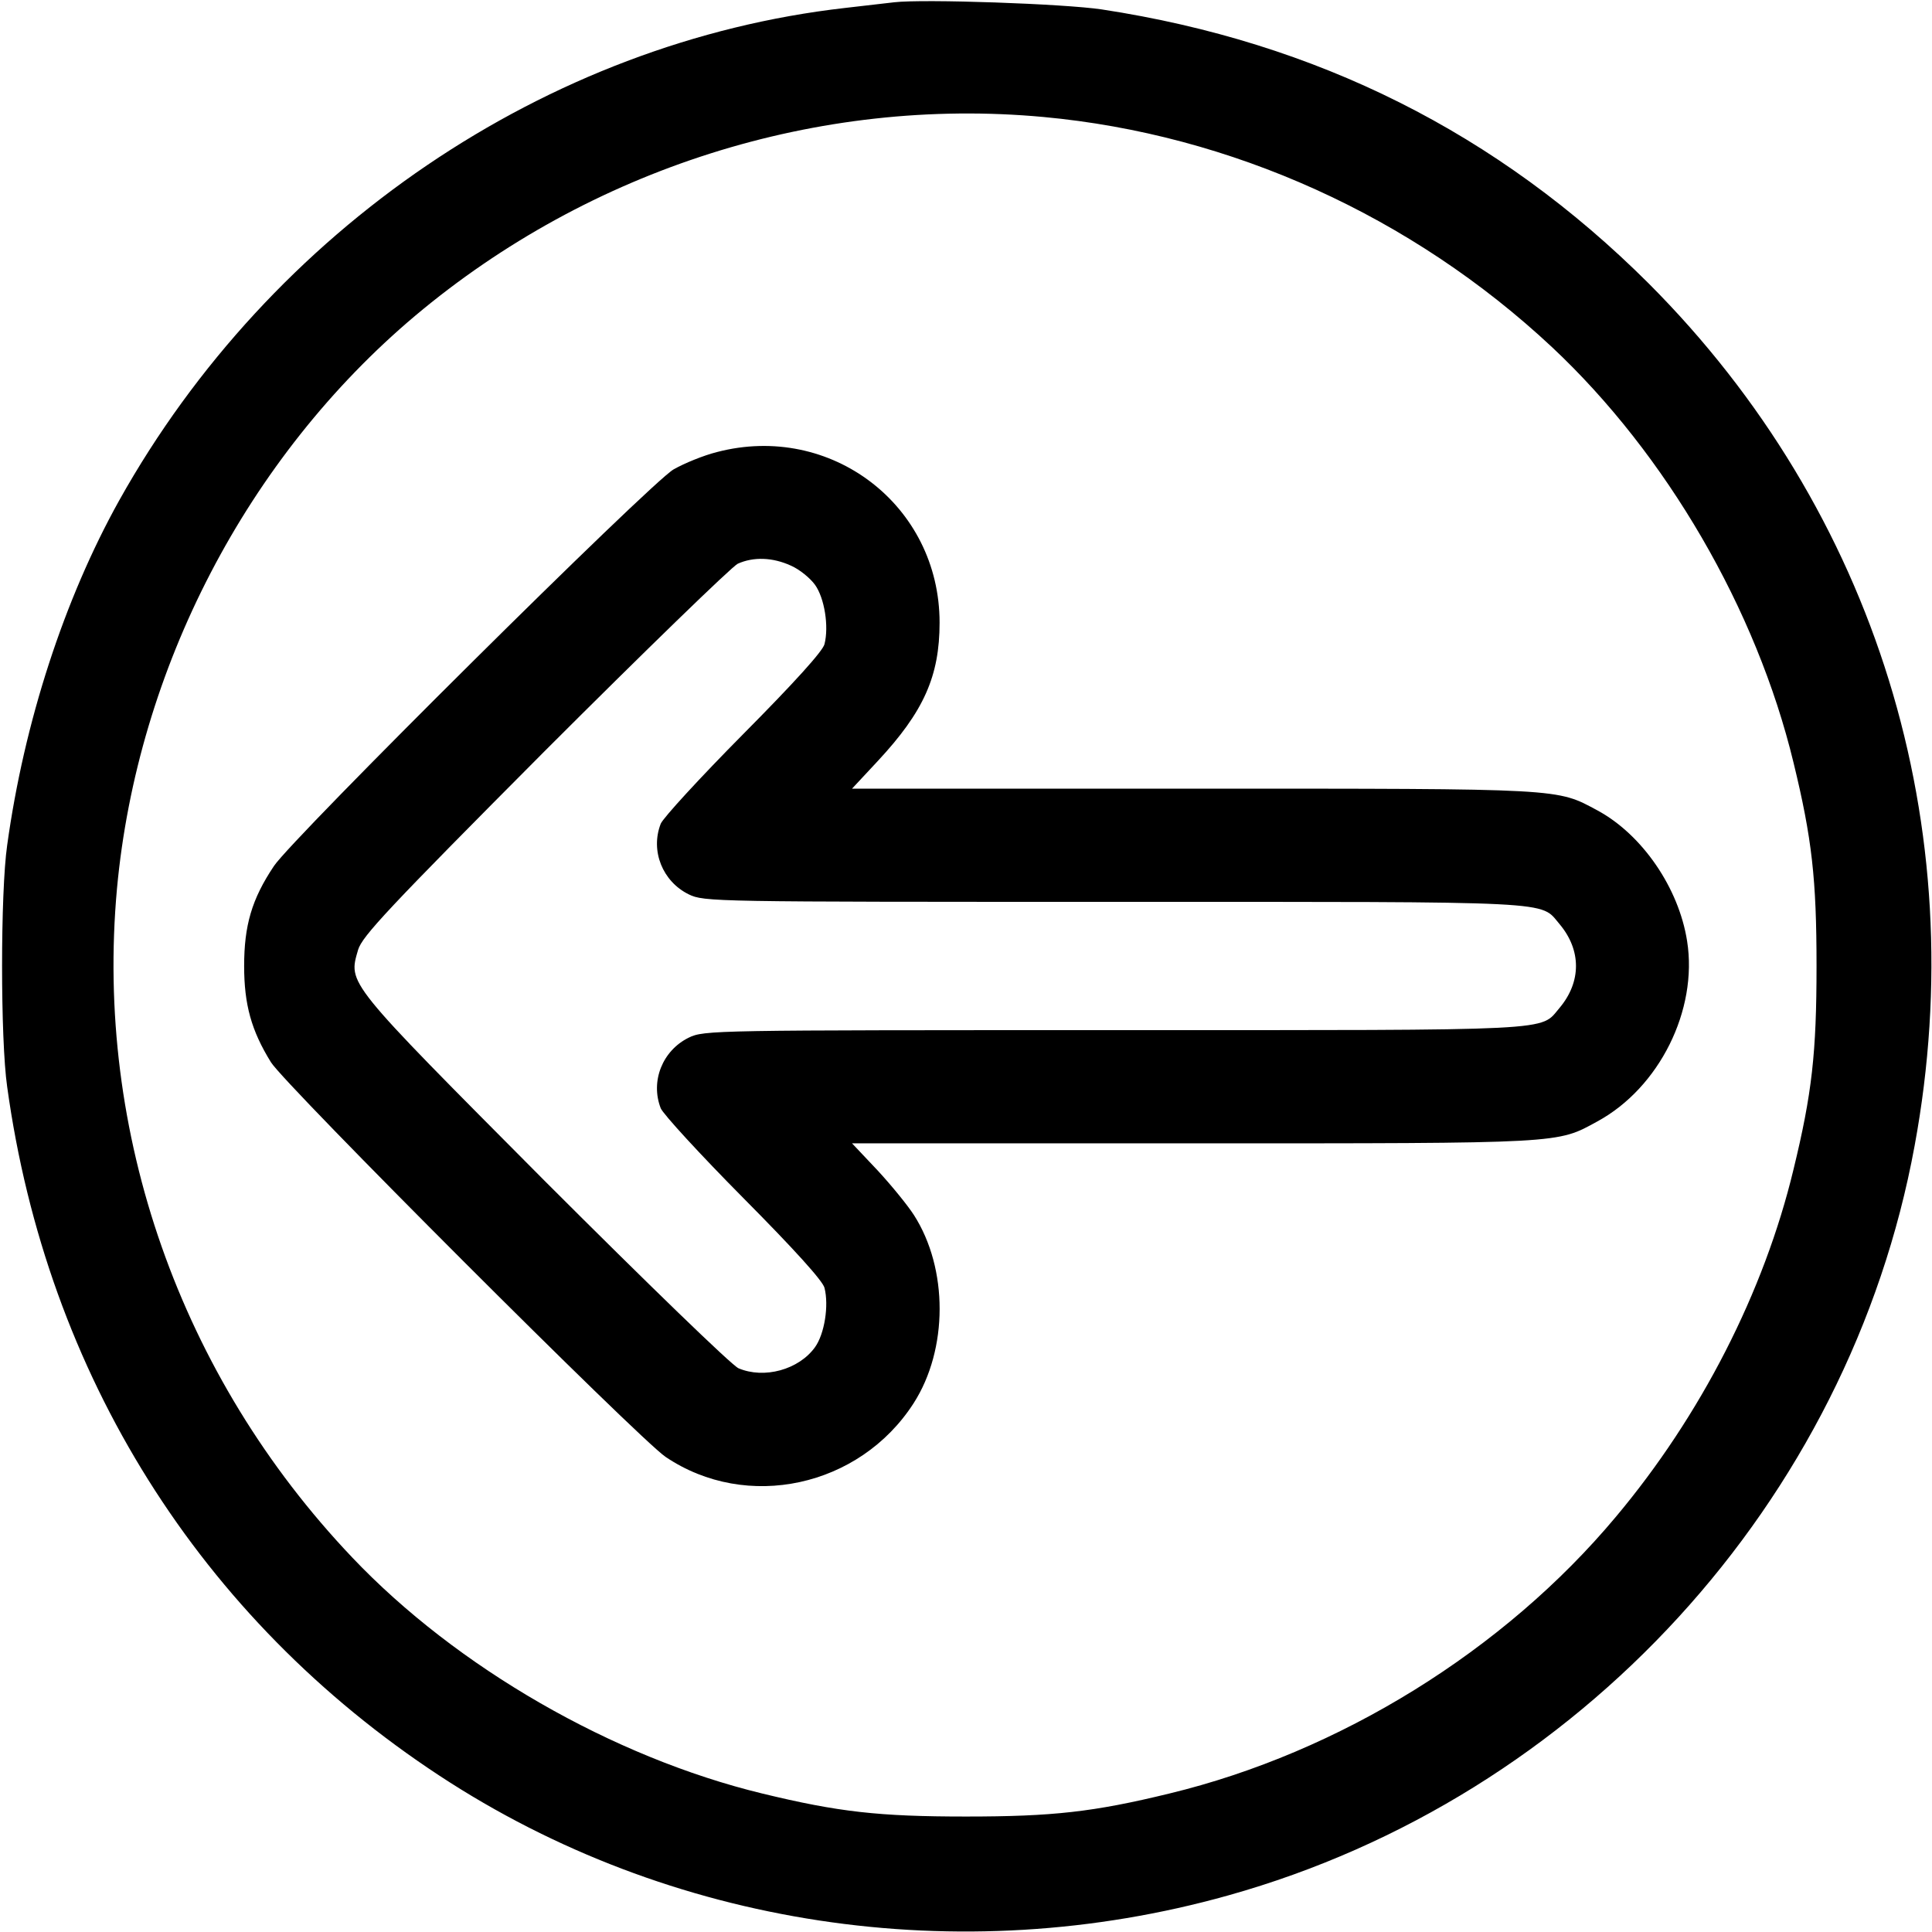 <?xml version="1.0" standalone="no"?>
<!DOCTYPE svg PUBLIC "-//W3C//DTD SVG 20010904//EN"
 "http://www.w3.org/TR/2001/REC-SVG-20010904/DTD/svg10.dtd">
<svg version="1.0" xmlns="http://www.w3.org/2000/svg"
 width="512pt" height="512pt" viewBox="0 0 512 512"
 preserveAspectRatio="xMidYMid meet">

<g transform="translate(0,512) scale(0.1,-0.1)"
fill="#000000" stroke="none">
<path d="M2370 5114 c-19 -2 -78 -9 -130 -15 -791 -90 -1522 -586 -1924 -1305
-146 -262 -252 -588 -297 -914 -18 -125 -18 -515 0 -640 105 -762 511 -1409
1146 -1826 609 -400 1377 -517 2090 -317 929 260 1646 1043 1819 1987 156 845
-103 1682 -705 2285 -399 398 -879 639 -1449 726 -100 15 -472 28 -550 19z
m395 -304 c498 -46 977 -263 1348 -610 303 -284 542 -695 640 -1101 49 -201
61 -309 61 -539 0 -230 -12 -338 -61 -539 -78 -325 -246 -653 -471 -921 -296
-354 -732 -624 -1183 -733 -201 -49 -309 -61 -539 -61 -231 0 -338 12 -540 61
-396 96 -810 334 -1087 626 -456 480 -682 1125 -623 1772 54 583 345 1143 790
1518 464 390 1069 582 1665 527z"/>
<path d="M1900 3922 c-36 -9 -87 -30 -115 -46 -61 -35 -1010 -977 -1059 -1051
-59 -88 -79 -158 -79 -265 0 -102 19 -171 71 -255 36 -59 976 -999 1046 -1046
215 -145 514 -80 657 142 92 143 92 357 1 499 -16 25 -59 78 -96 118 l-68 72
904 0 c986 0 963 -1 1071 58 164 89 267 295 238 478 -22 141 -119 282 -237
346 -110 59 -85 58 -1072 58 l-904 0 68 73 c122 131 164 225 164 367 0 311
-288 531 -590 452z m196 -301 c23 -10 51 -33 64 -51 25 -35 37 -110 25 -157
-4 -18 -81 -103 -215 -238 -115 -116 -213 -223 -219 -238 -28 -72 5 -153 74
-187 41 -20 62 -20 1128 -20 1189 0 1127 3 1180 -59 58 -69 58 -153 0 -222
-53 -62 9 -59 -1180 -59 -1066 0 -1087 0 -1128 -20 -69 -34 -102 -115 -74
-187 6 -15 104 -122 219 -238 134 -135 211 -220 215 -238 12 -47 0 -122 -25
-157 -43 -60 -135 -85 -203 -56 -18 8 -239 222 -514 497 -530 533 -520 521
-494 612 11 36 78 108 494 526 265 265 496 489 512 497 42 19 93 17 141 -5z"/>
</g>
</svg>
